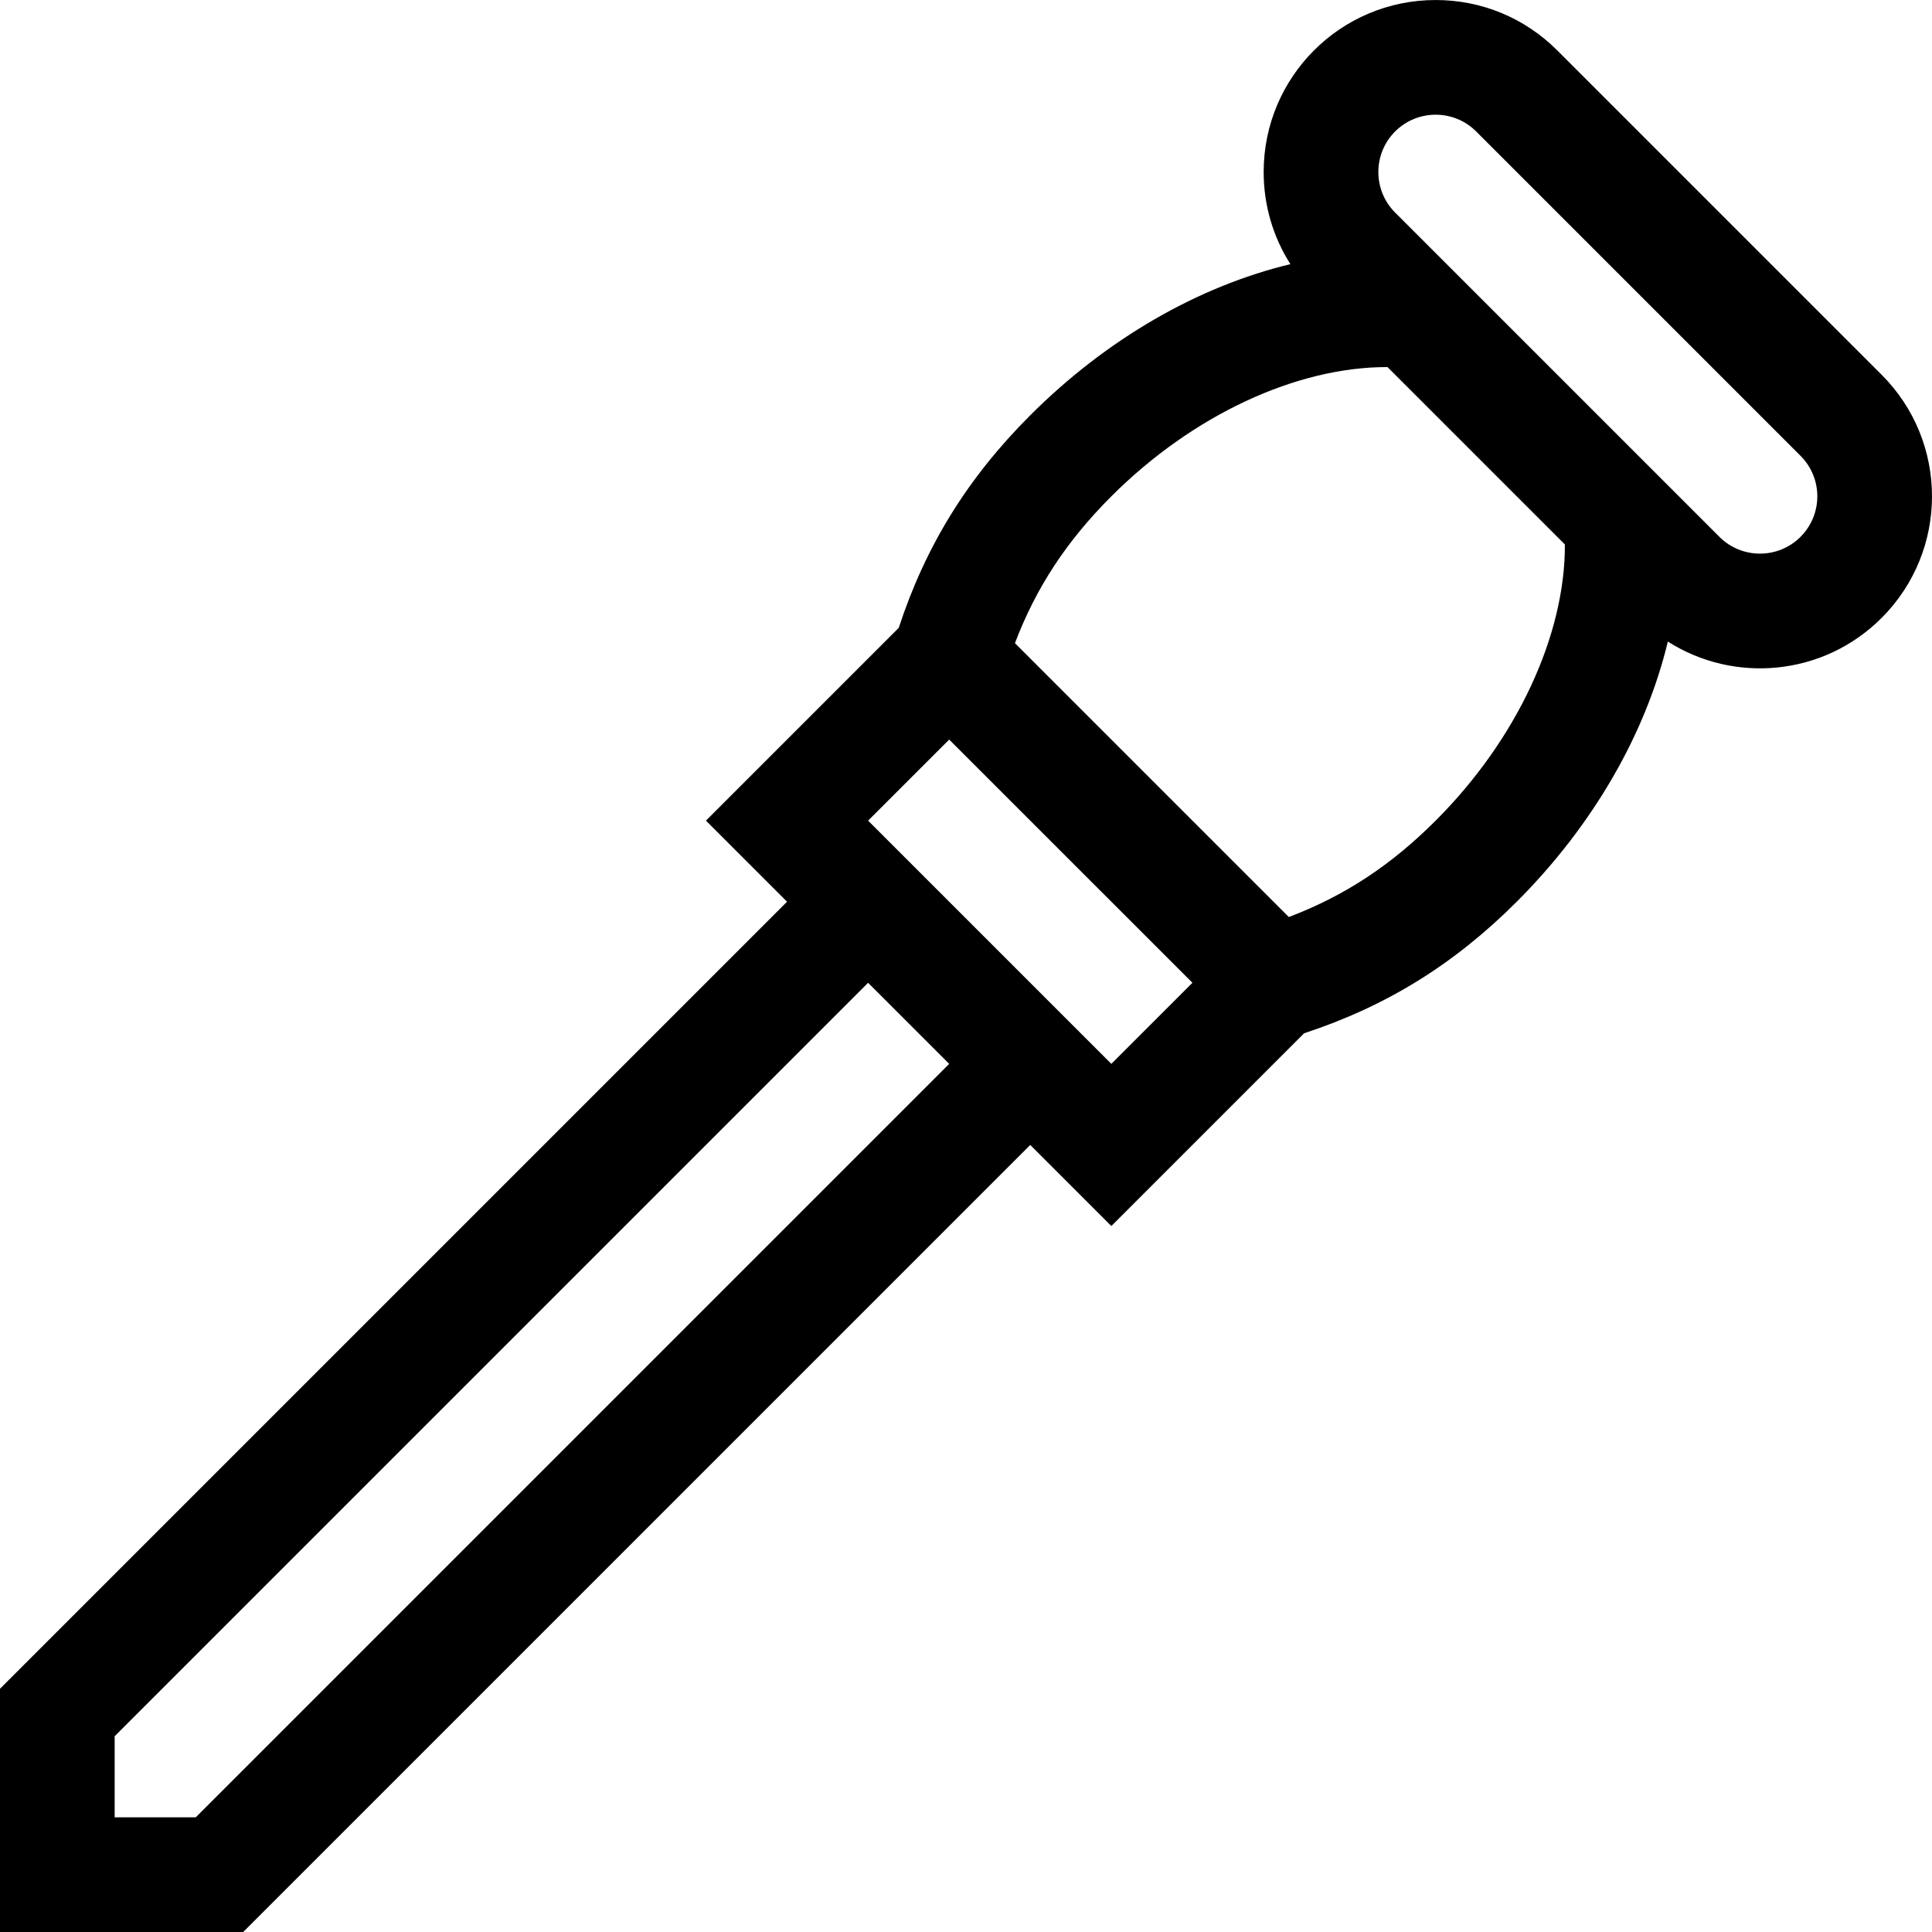 <svg width="100" height="100" viewBox="0 0 100 100" fill="none" xmlns="http://www.w3.org/2000/svg">
<g clip-path="url(#clip0)">
<path d="M97.391 19.395L80.604 2.609C78.922 0.927 76.687 0.001 74.309 0.001C69.389 0.001 65.407 3.983 65.407 8.903C65.407 10.619 65.891 12.26 66.791 13.672C62.038 14.815 57.291 17.528 53.327 21.493C50.09 24.729 47.913 28.243 46.518 32.498L36.54 42.476L40.737 46.673L0 87.409V99.999H12.59L53.326 59.263L57.523 63.459L67.5 53.482C71.756 52.086 75.27 49.909 78.506 46.673C82.471 42.708 85.185 37.962 86.327 33.208C89.741 35.383 94.362 35.014 97.391 31.985C100.869 28.506 100.87 22.874 97.391 19.395ZM10.132 94.064H5.935V89.867L44.933 50.869L49.13 55.066L10.132 94.064ZM57.523 55.066V55.066L44.933 42.476V42.476V42.476L49.13 38.28L61.72 50.869L57.523 55.066ZM74.309 42.476C71.998 44.787 69.603 46.365 66.709 47.466L52.533 33.29C53.634 30.397 55.212 28.001 57.523 25.69C61.731 21.482 67.112 18.986 71.816 19L80.999 28.183C81.013 32.888 78.517 38.269 74.309 42.476ZM93.194 27.788C92.036 28.945 90.154 28.945 88.997 27.788L72.211 11.002C71.054 9.845 71.054 7.962 72.211 6.805C73.368 5.648 75.25 5.648 76.407 6.805L93.194 23.592C94.354 24.751 94.354 26.628 93.194 27.788Z" fill="black"/>
</g>
<defs>
<clipPath id="clip0">
<rect width="100" height="100" fill="white"/>
</clipPath>
</defs>
</svg>
